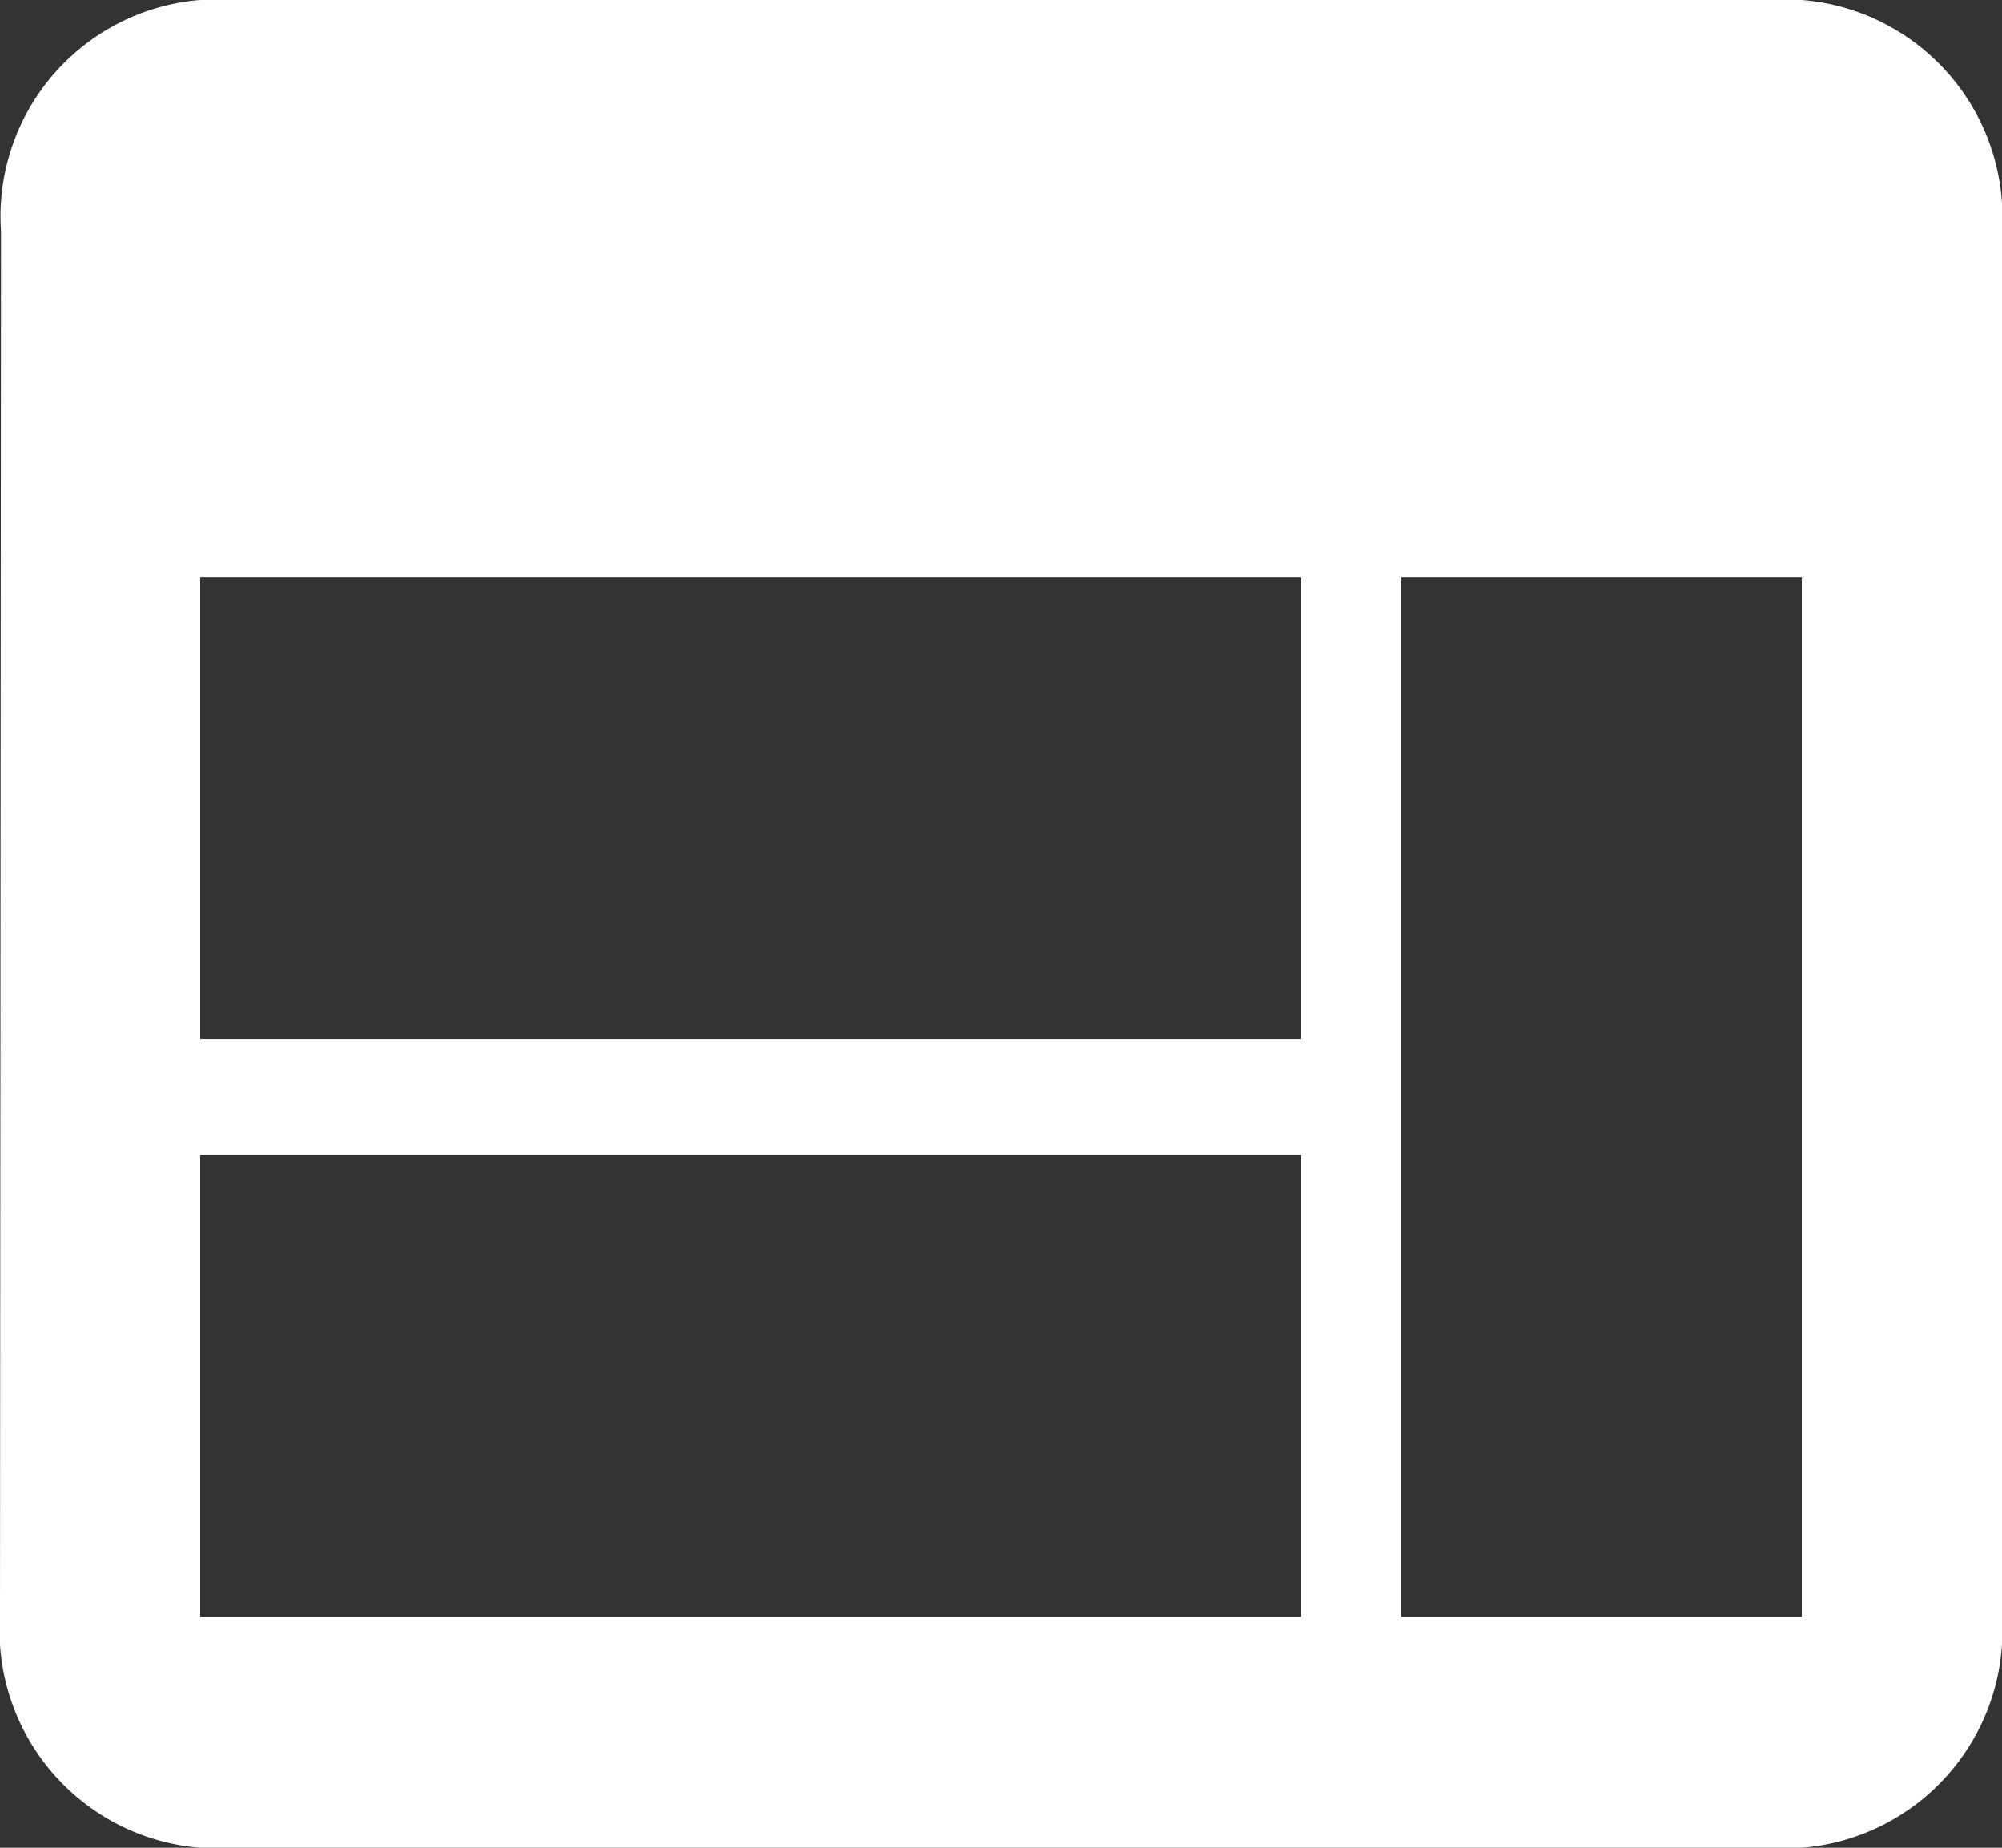 <svg xmlns="http://www.w3.org/2000/svg" width="26" height="24" viewBox="0 0 26 24">
  <rect x="0" y="0" width="26" height="24" fill="#333333" stroke="none"/>
  <path id="Icon_material-web" data-name="Icon material-web" d="M26.4,6H5.6A2.82,2.82,0,0,0,3.013,9L3,27a2.83,2.83,0,0,0,2.6,3H26.4A2.83,2.83,0,0,0,29,27V9A2.83,2.83,0,0,0,26.4,6ZM19.9,27H5.6V21H19.9Zm0-7.5H5.6v-6H19.9ZM26.4,27H21.2V13.5h5.2Z" transform="translate(-3 -6)" fill="#fff"/>
</svg>
